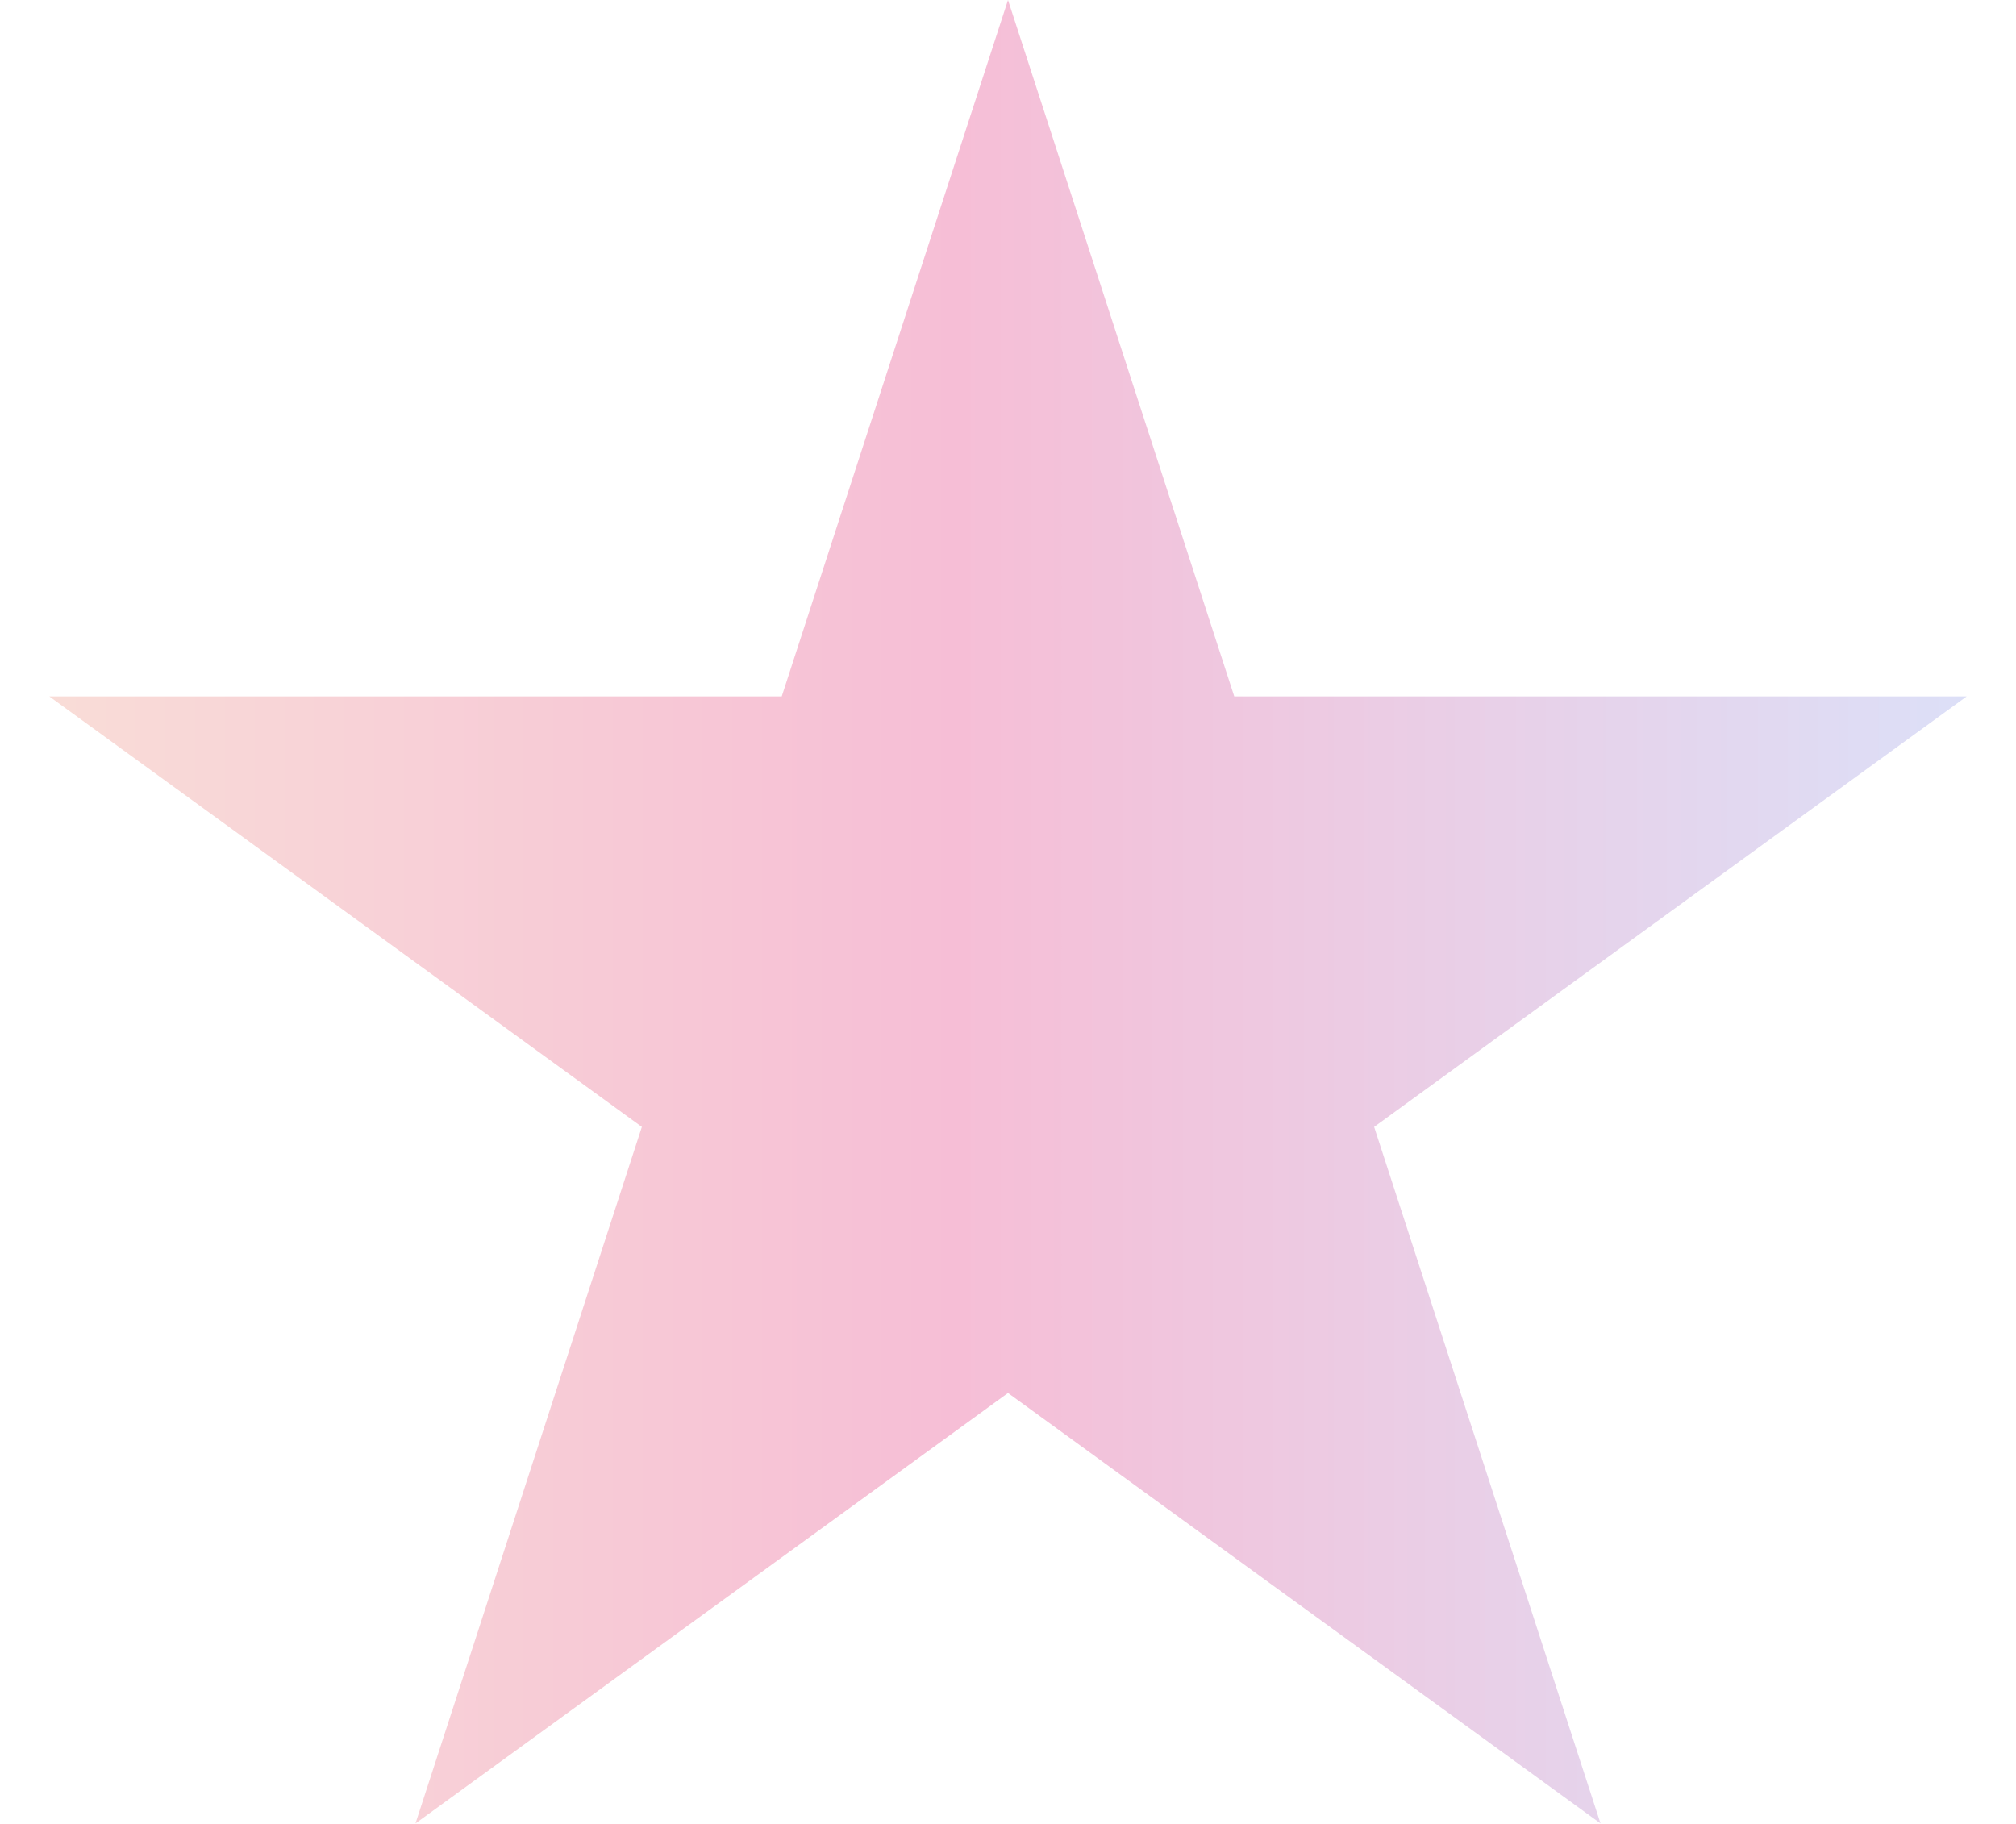 <svg width="21" height="19" viewBox="0 0 21 19" fill="none" xmlns="http://www.w3.org/2000/svg">
<path d="M10.5 0L12.857 7.255H20.486L14.314 11.739L16.672 18.995L10.5 14.511L4.328 18.995L6.686 11.739L0.514 7.255H8.143L10.5 0Z" fill="url(#paint0_linear_1_1941)"/>
<defs>
<linearGradient id="paint0_linear_1_1941" x1="7.82311e-08" y1="10.5" x2="21" y2="10.5" gradientUnits="userSpaceOnUse">
<stop stop-color="#F9DED7"/>
<stop offset="0.474" stop-color="#F6BED6"/>
<stop offset="1" stop-color="#DBE1F9"/>
</linearGradient>
</defs>
</svg>
